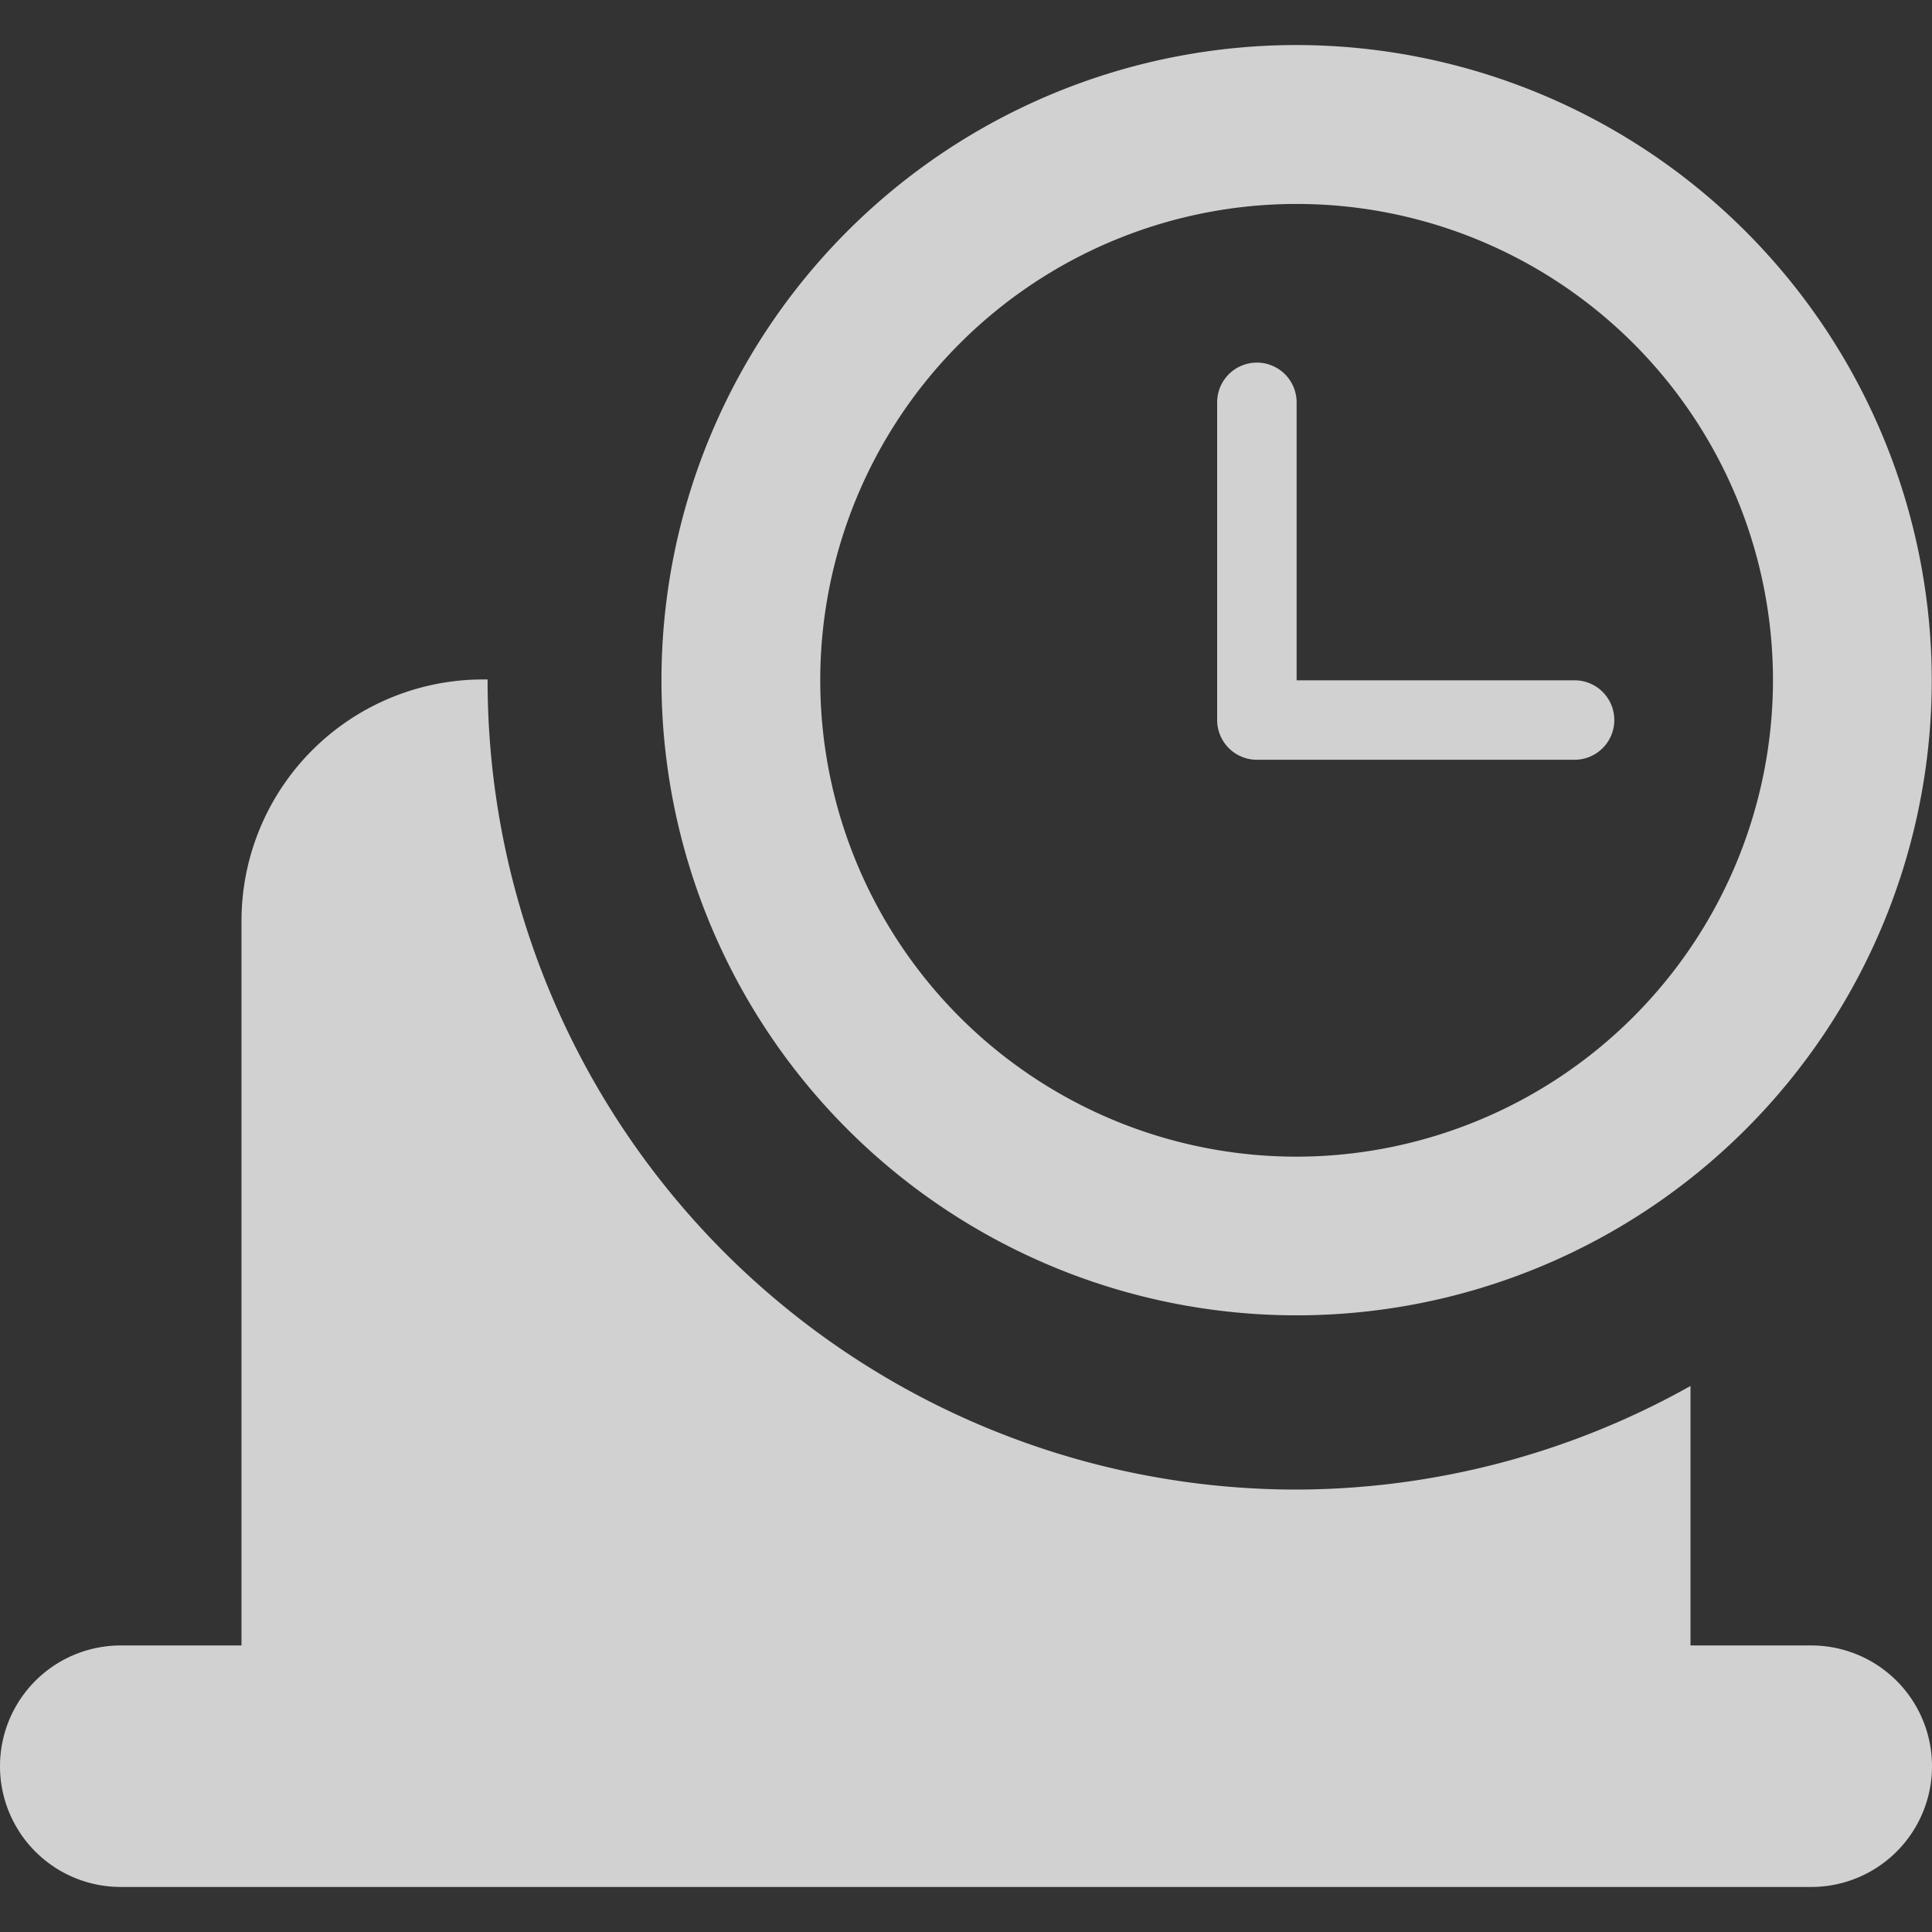 <svg width="16" height="16" xmlns="http://www.w3.org/2000/svg"><rect width="100%" height="100%" fill="#333333" stroke="none"/><path d="M4 5.627a2 2 0 0 0-2 2v6H1a1 1 0 0 0 0 2h14a1 1 0 0 0 0-2h-1v-2.149a6.701 6.701 0 0 1-3.262.858 6.701 6.701 0 0 1-6.7-6.701 6.701 6.701 0 0 1 0-.008z" fill="#f9f9fa" fill-opacity=".8"/><path d="M10.738.373a5.26 5.26 0 1 0 5.26 5.26 5.266 5.266 0 0 0-5.26-5.26zm0 9.206a3.945 3.945 0 1 1 3.945-3.945 3.95 3.95 0 0 1-3.945 3.945zm2.301-3.945h-2.301V3.332a.329.329 0 0 0-.658 0v2.63a.329.329 0 0 0 .33.33h2.63a.329.329 0 0 0 0-.658z" fill="#f9f9fa" fill-opacity=".8"/></svg>